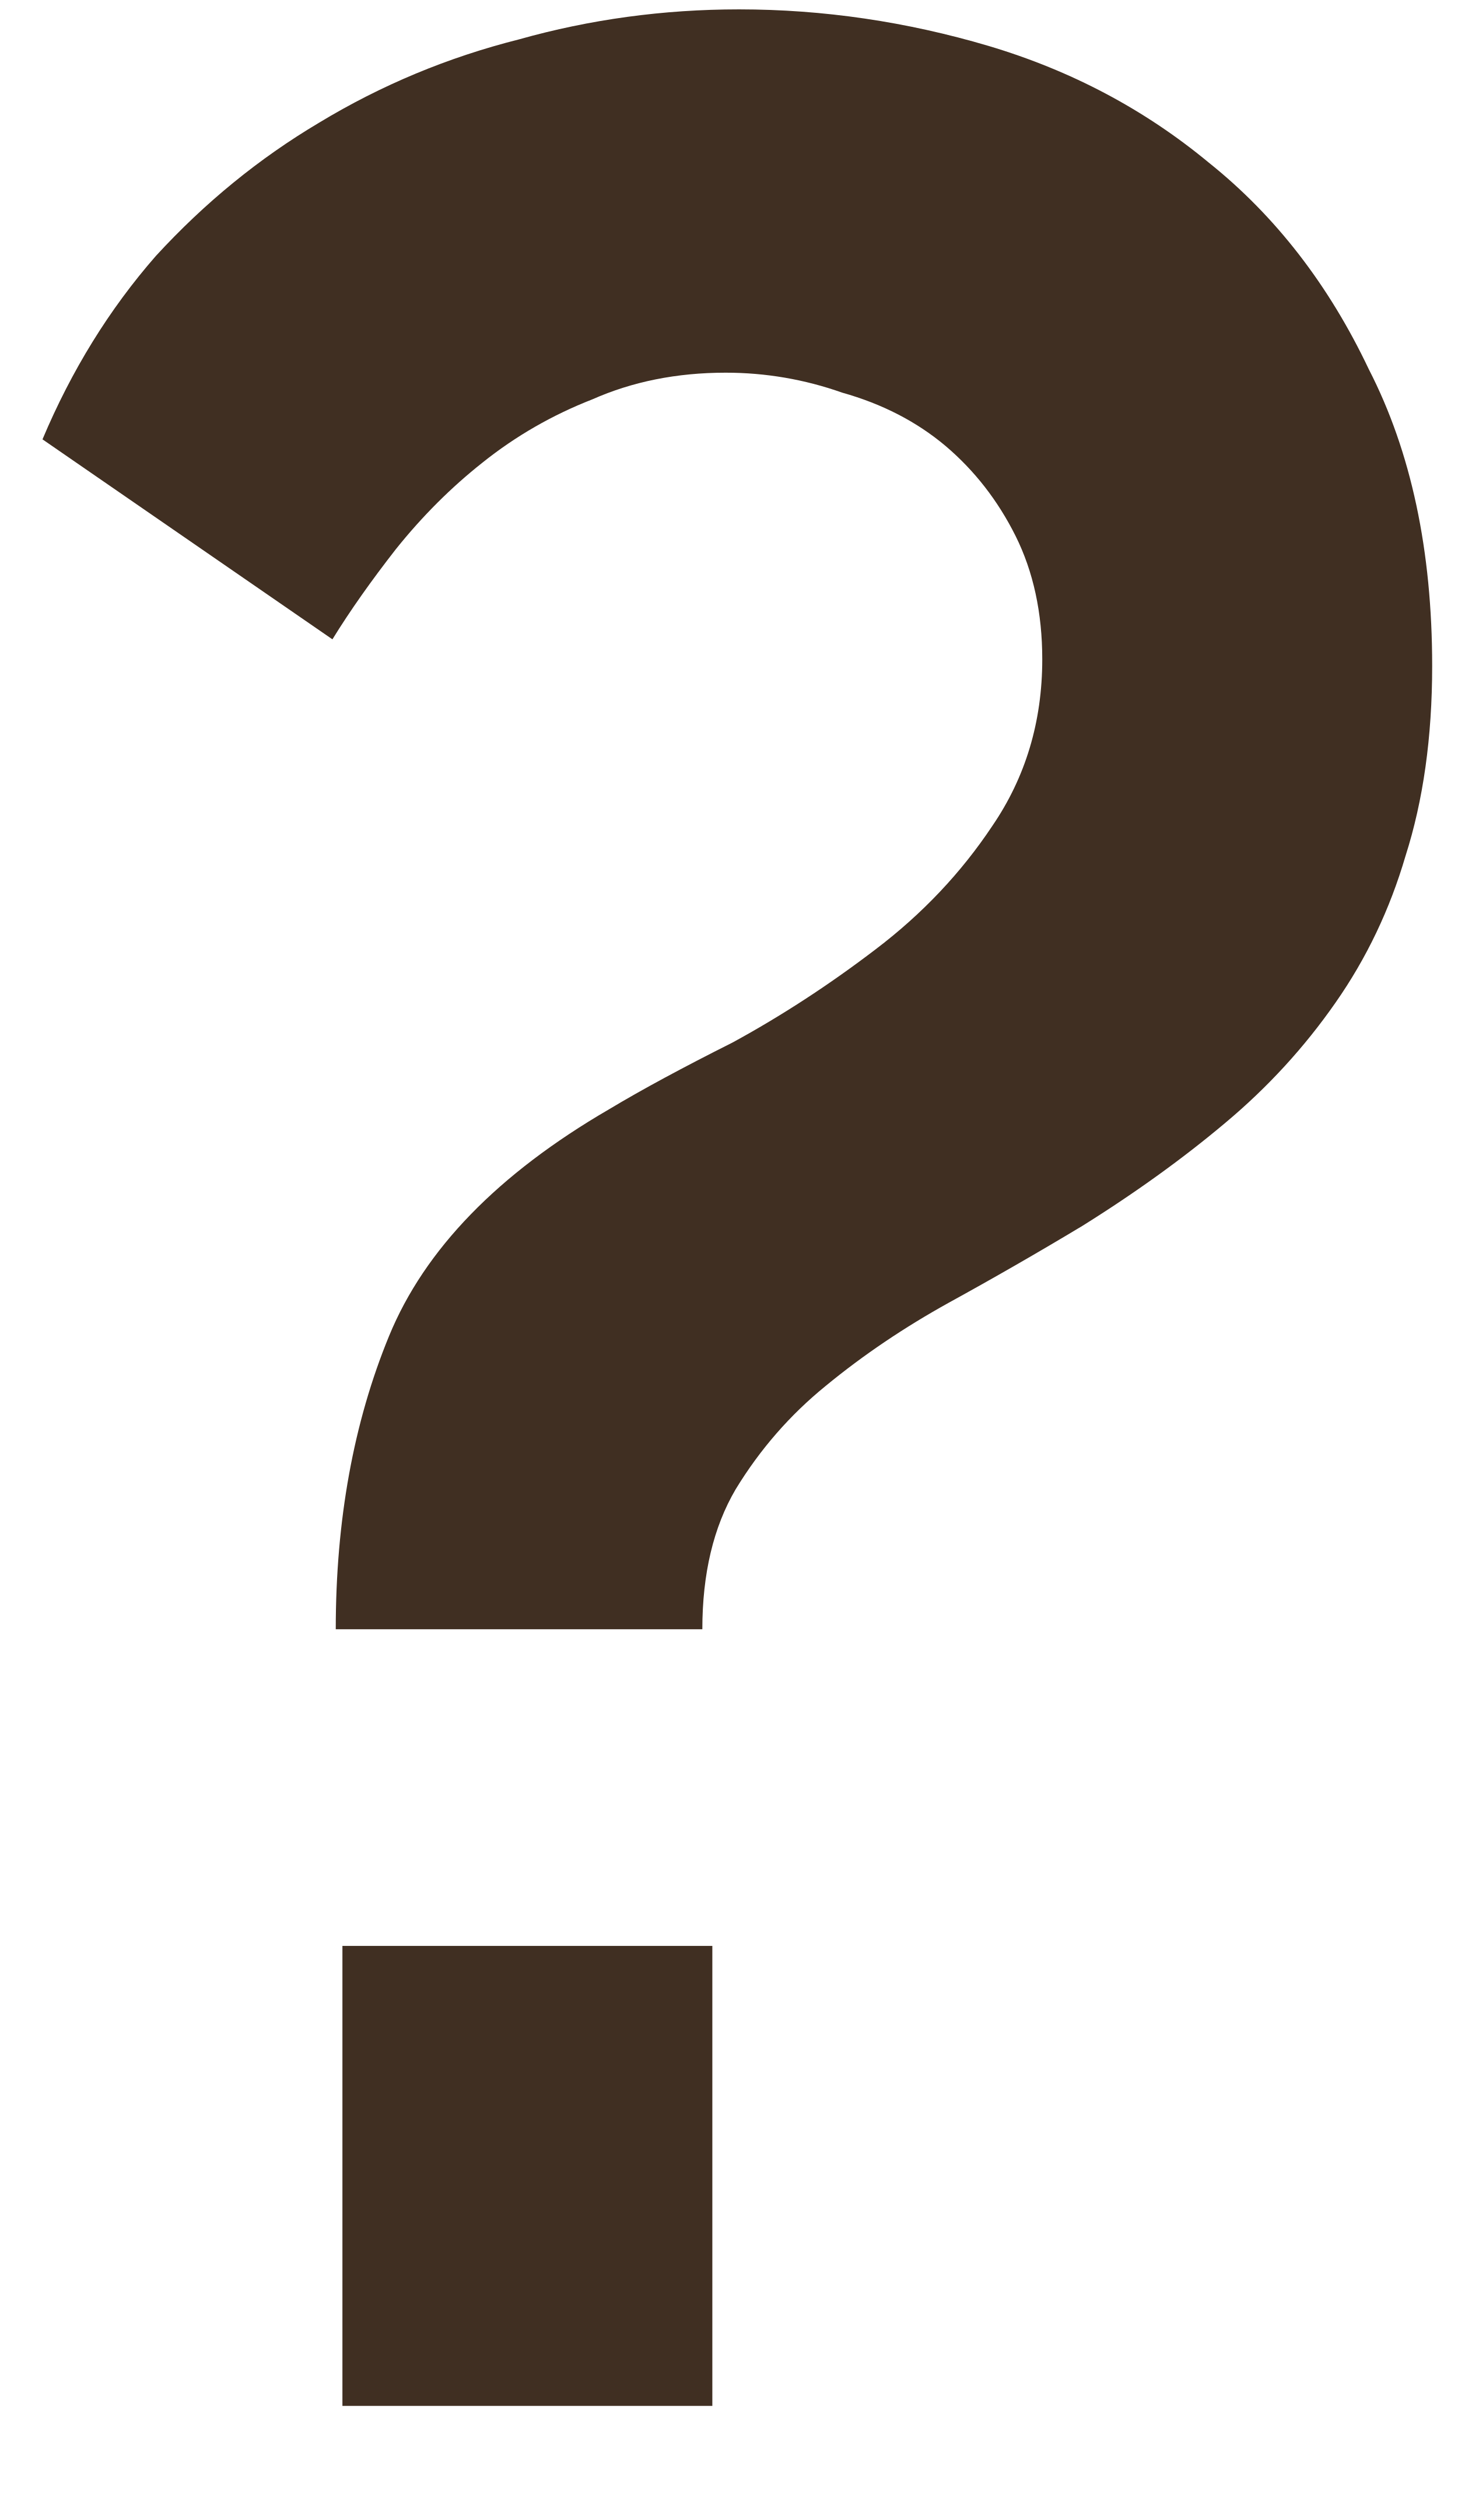 <svg width="7" height="12" viewBox="0 0 7 12" fill="none" xmlns="http://www.w3.org/2000/svg">
<path d="M1.612 7.821C1.612 7.299 1.697 6.829 1.868 6.413C2.039 5.997 2.391 5.635 2.924 5.325C3.084 5.229 3.281 5.123 3.516 5.005C3.751 4.877 3.98 4.728 4.204 4.557C4.428 4.387 4.615 4.189 4.764 3.965C4.924 3.731 5.004 3.464 5.004 3.165C5.004 2.941 4.961 2.744 4.876 2.573C4.791 2.403 4.679 2.259 4.54 2.141C4.401 2.024 4.236 1.939 4.044 1.885C3.863 1.821 3.676 1.789 3.484 1.789C3.249 1.789 3.036 1.832 2.844 1.917C2.652 1.992 2.476 2.093 2.316 2.221C2.167 2.339 2.028 2.477 1.9 2.637C1.783 2.787 1.681 2.931 1.596 3.069L0.204 2.109C0.343 1.779 0.524 1.485 0.748 1.229C0.983 0.973 1.244 0.76 1.532 0.589C1.831 0.408 2.151 0.275 2.492 0.189C2.833 0.093 3.185 0.045 3.548 0.045C3.953 0.045 4.353 0.104 4.748 0.221C5.143 0.339 5.495 0.525 5.804 0.781C6.124 1.037 6.38 1.368 6.572 1.773C6.775 2.168 6.876 2.643 6.876 3.197C6.876 3.539 6.833 3.843 6.748 4.109C6.673 4.365 6.561 4.6 6.412 4.813C6.263 5.027 6.087 5.219 5.884 5.389C5.681 5.56 5.452 5.725 5.196 5.885C4.983 6.013 4.769 6.136 4.556 6.253C4.343 6.371 4.145 6.504 3.964 6.653C3.793 6.792 3.649 6.957 3.532 7.149C3.425 7.331 3.372 7.555 3.372 7.821H1.612ZM1.644 11.549V9.341H3.42V11.549H1.644Z" fill="#402F22"/>
</svg>
